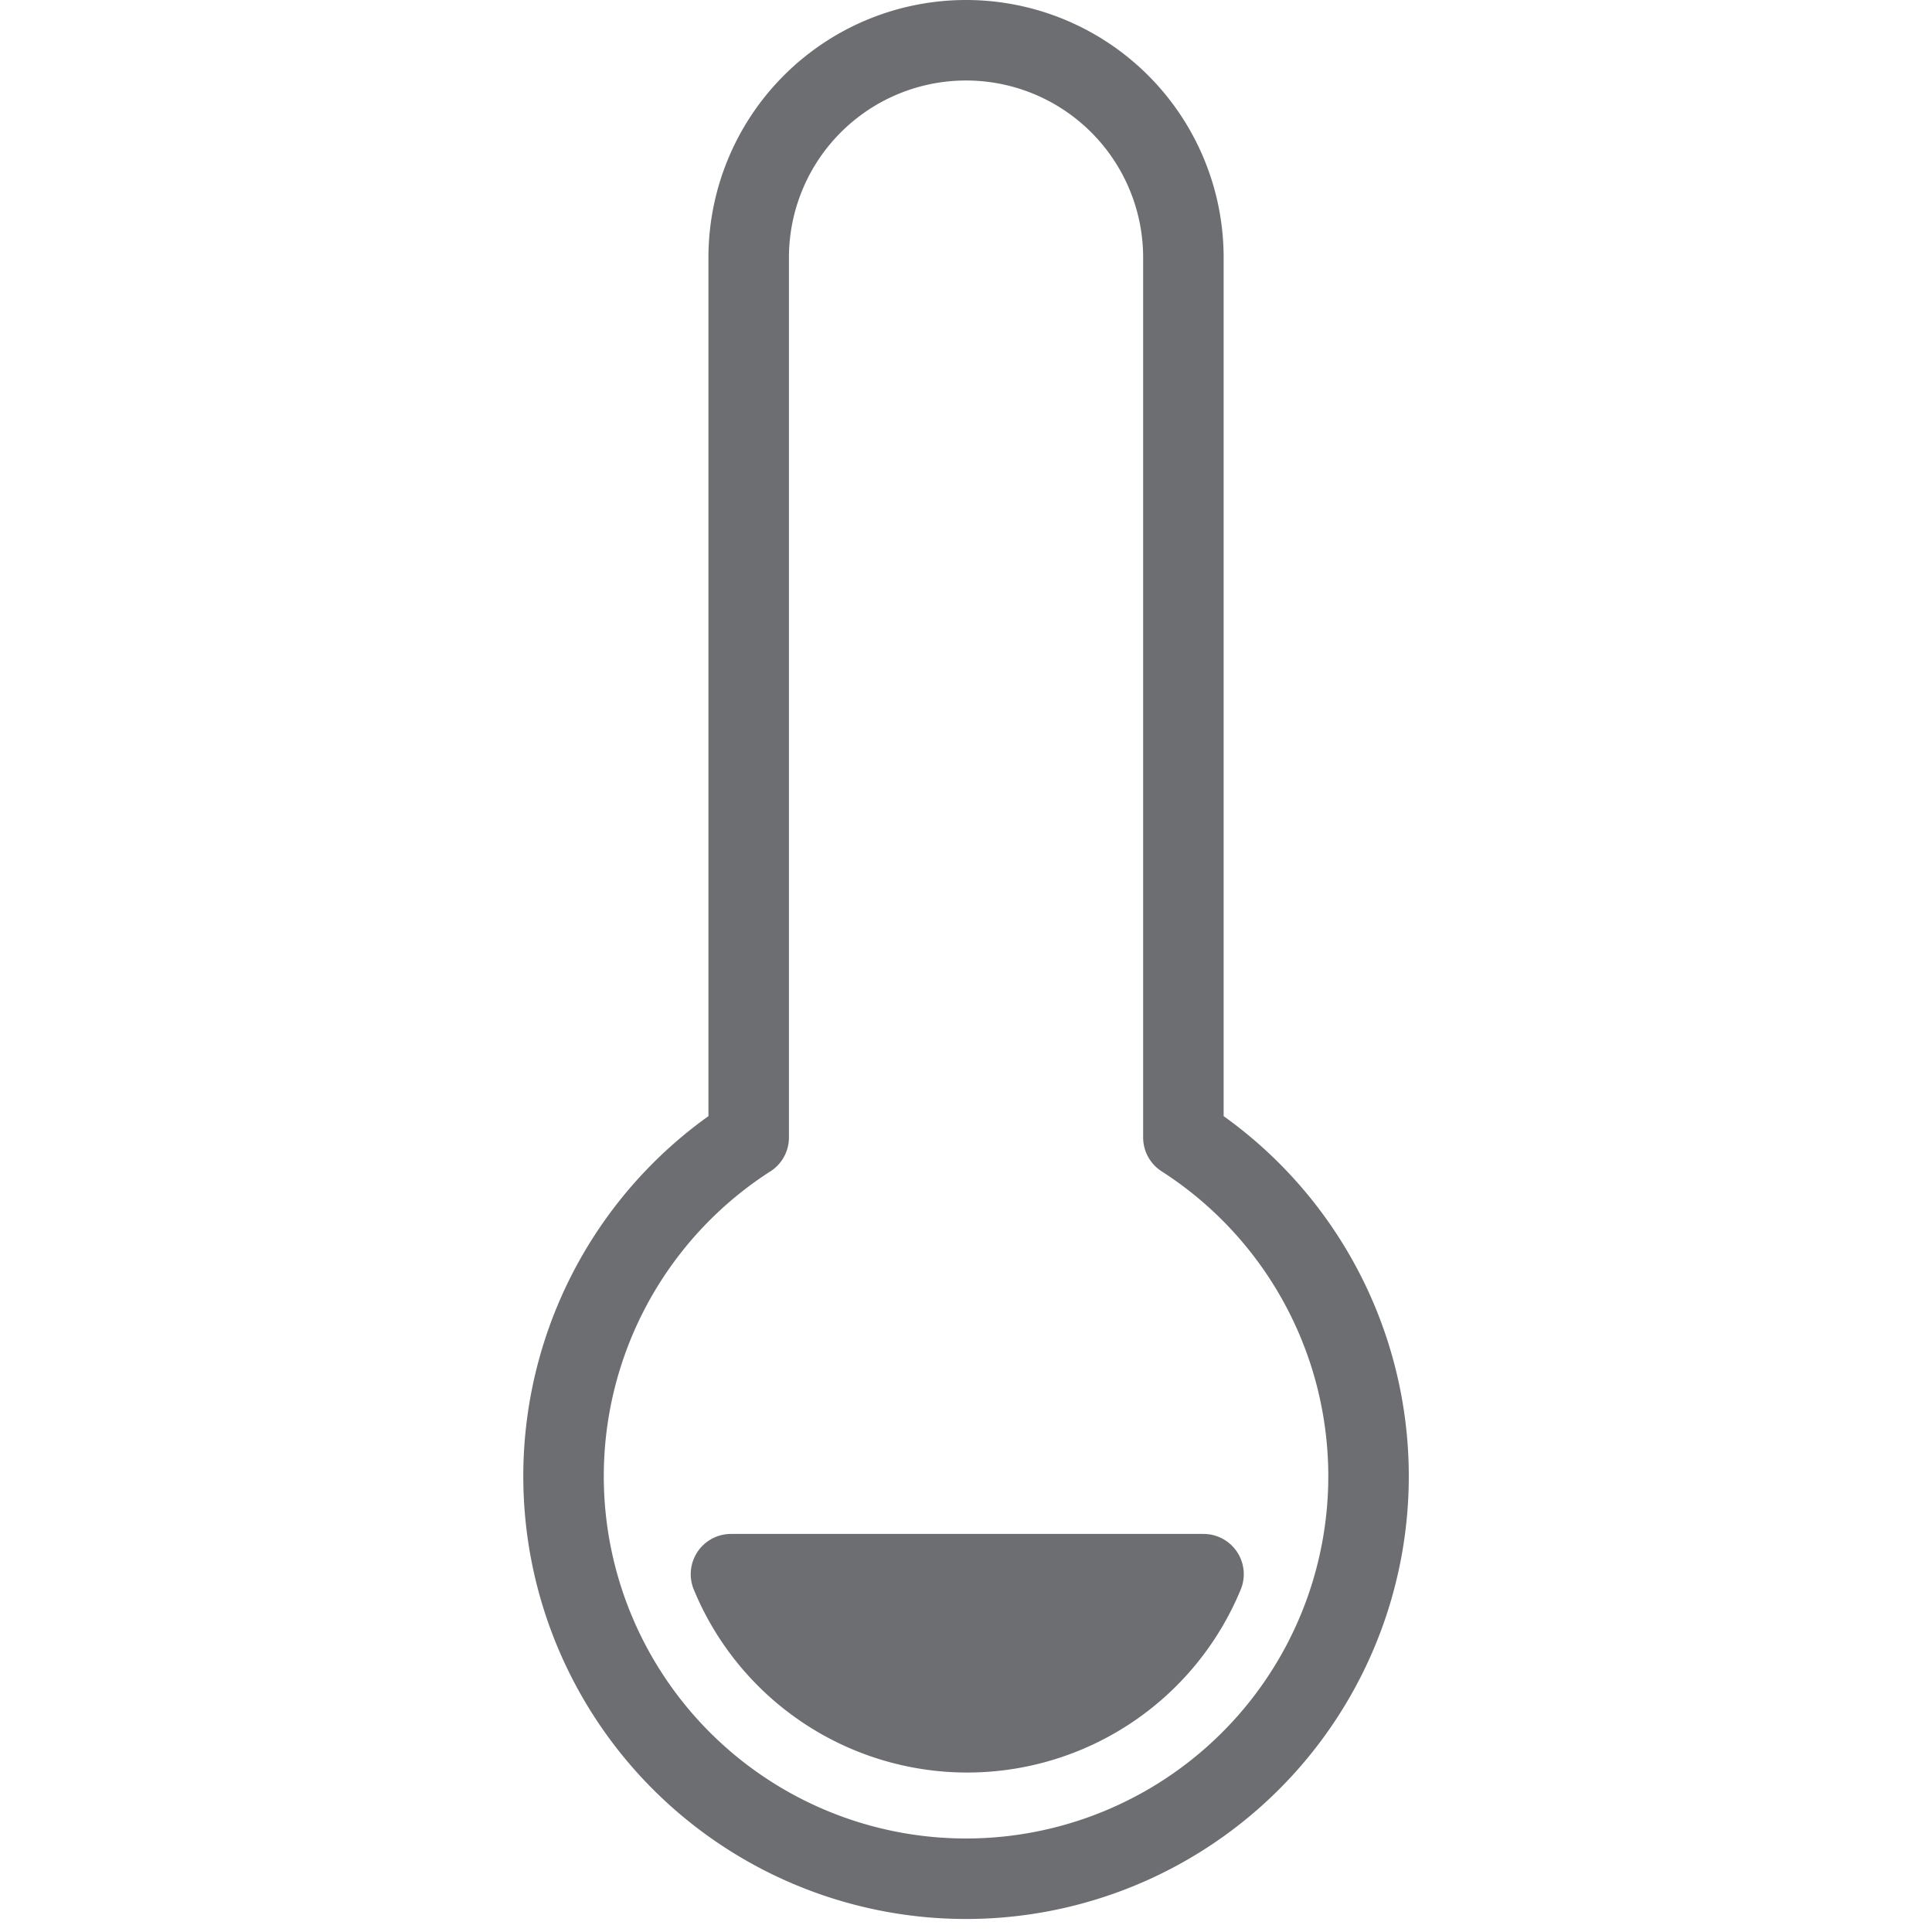 <svg xmlns="http://www.w3.org/2000/svg" width="48" height="48" viewBox="0 0 48 48">
  <g id="ic_thermometer_1" transform="translate(280 293)">
    <rect id="Rectangle_7" data-name="Rectangle 7" width="48" height="48" transform="translate(-280 -293)" fill="#ffd2d2" opacity="0"/>
    <g id="Group_71" data-name="Group 71" transform="translate(21.801 -22.8)">
      <path id="Path_224" data-name="Path 224" d="M585.1,1288.47a10,10,0,1,1-15.4-8.41V1258.2a5.4,5.4,0,1,1,10.8,0v21.86a10,10,0,0,1,4.6,8.41Z" transform="translate(-852.9 -1522)" fill="none" stroke="#6d6e71" stroke-linecap="round" stroke-linejoin="round" stroke-width="2"/>
      <path id="Path_225" data-name="Path 225" d="M581,1290.91a6.35,6.35,0,0,1-11.74,0Z" transform="translate(-852.9 -1522)" fill="#6d6e71" stroke="#6d6e71" stroke-linecap="round" stroke-linejoin="round" stroke-width="2"/>
    </g>
  </g>
</svg>
